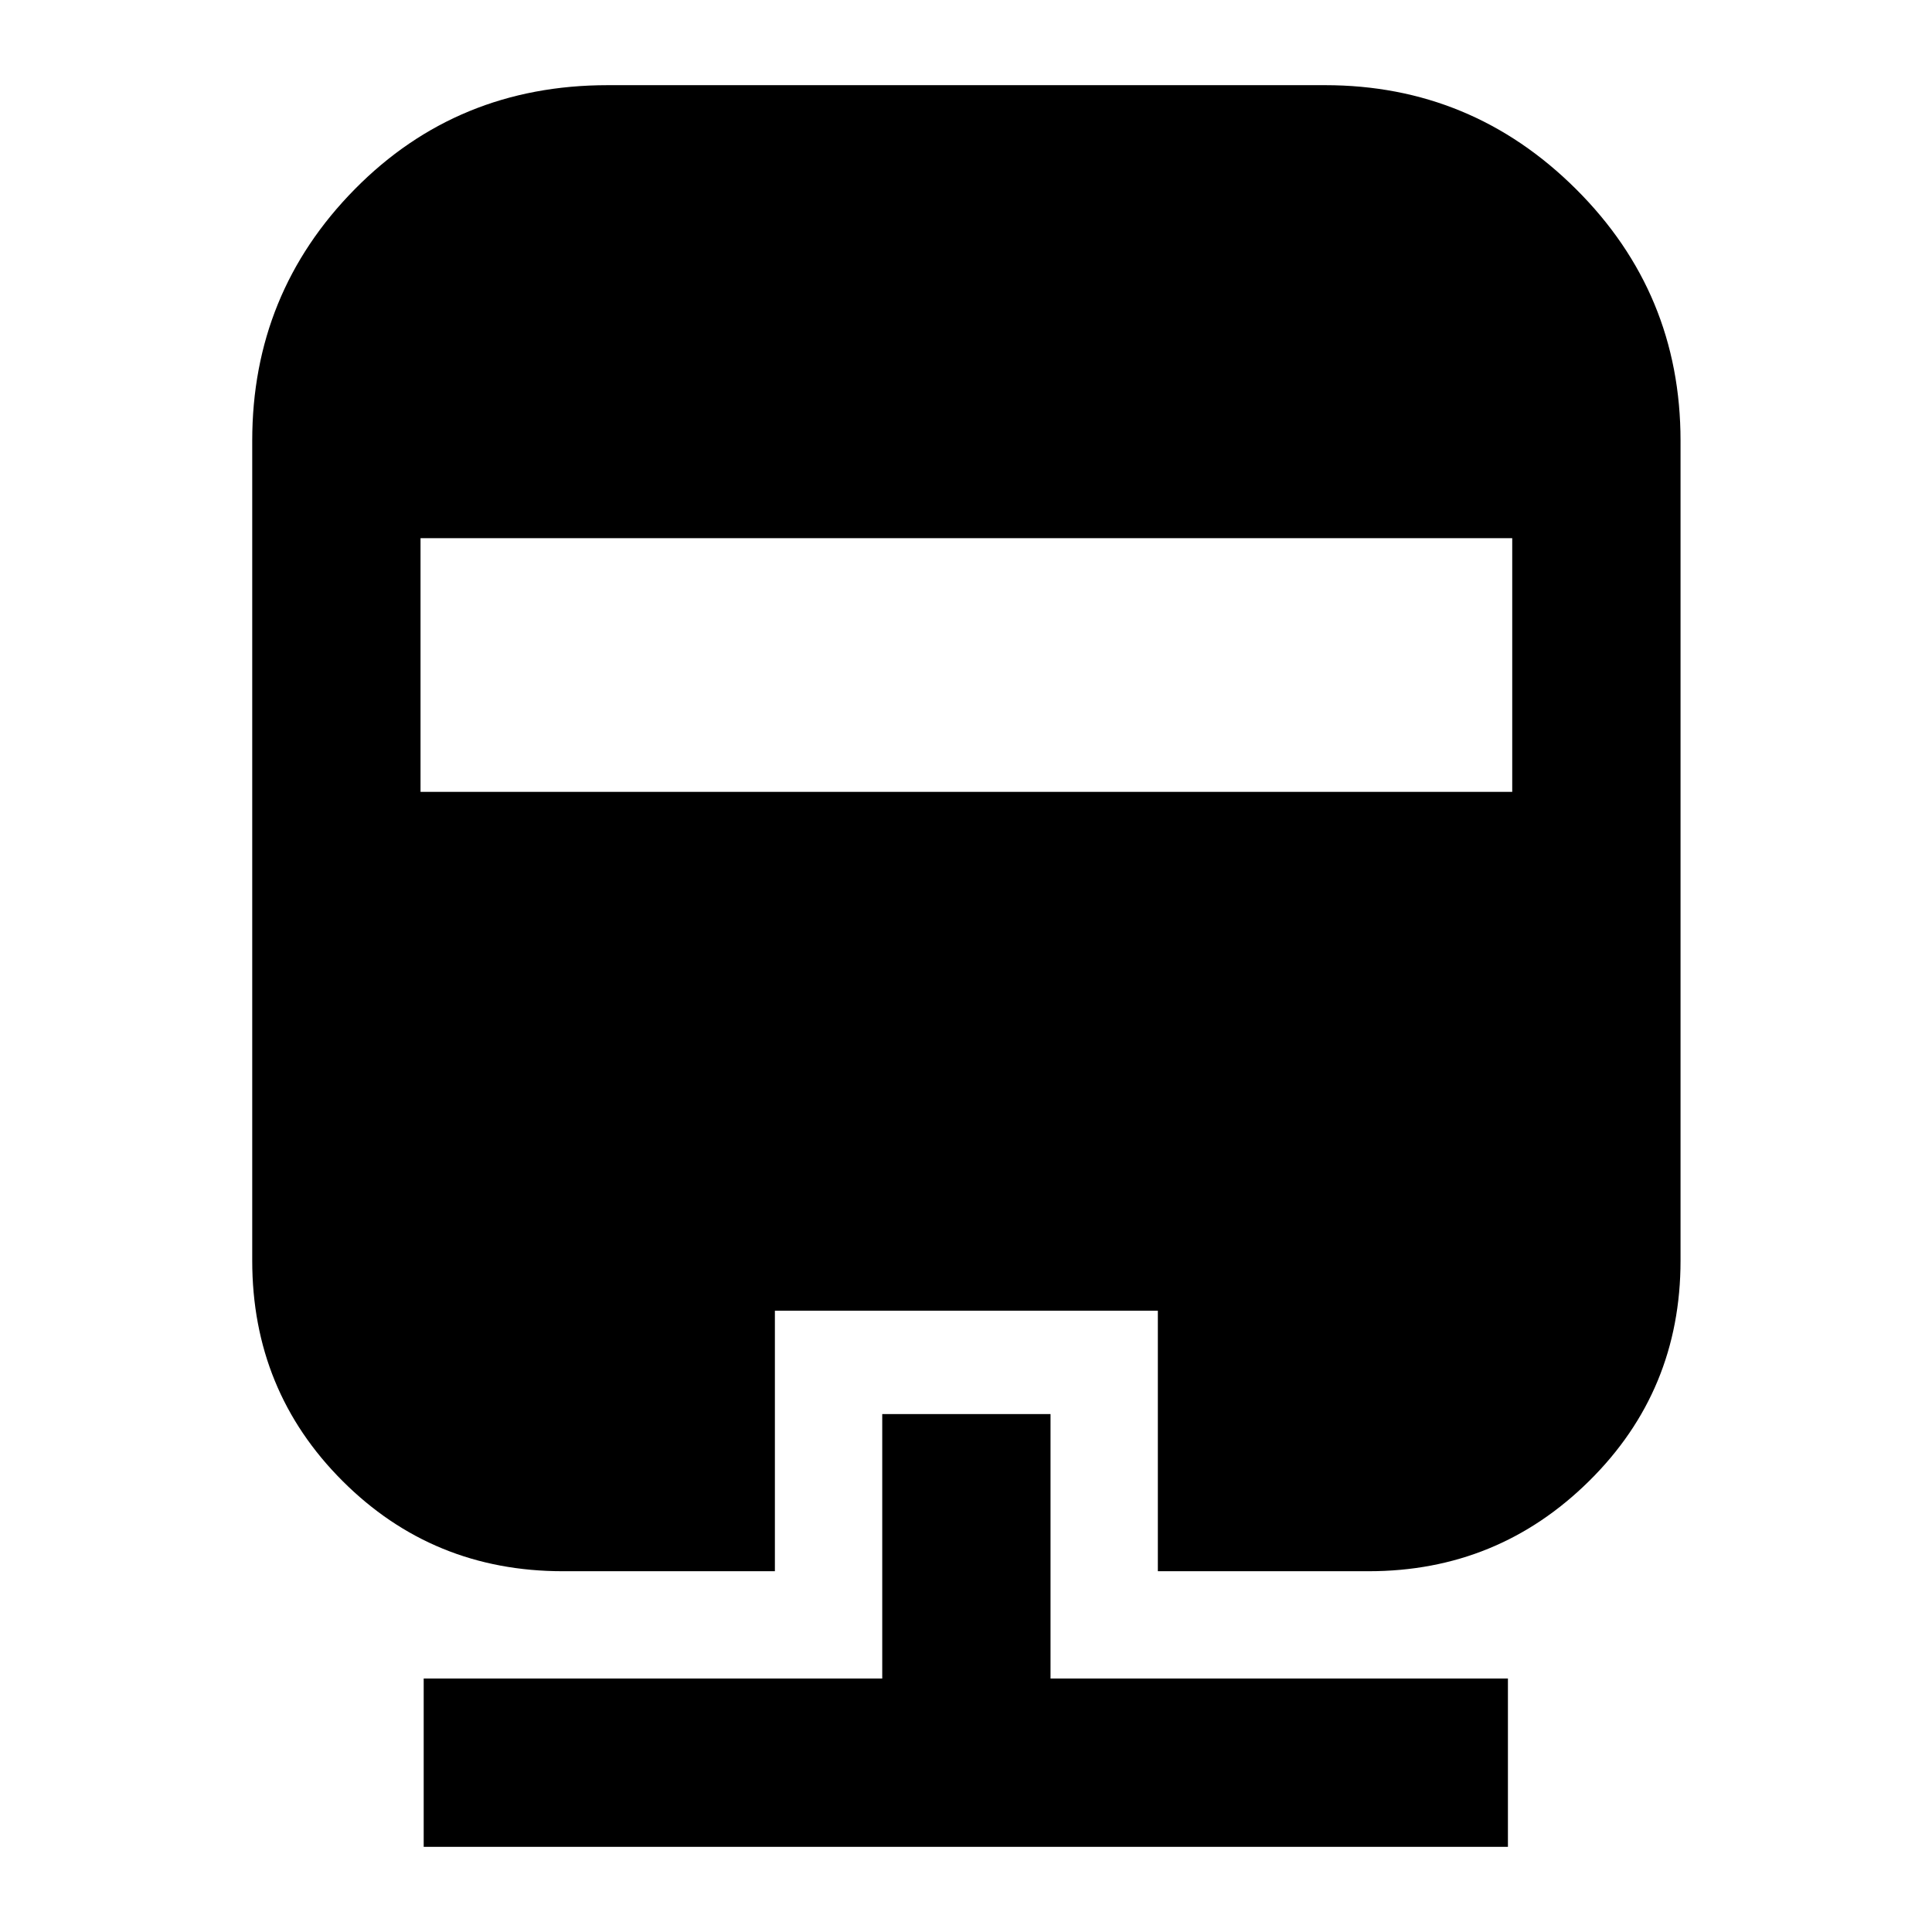 <svg xmlns="http://www.w3.org/2000/svg" height="40" viewBox="0 -960 960 960" width="40"><path d="M438.38-257.36H522v131.42h227.28v83.62H210.53v-83.62h227.85v-131.42ZM302-917.68h356.38q72.9 0 124.78 51.69 51.89 51.7 51.89 124.97v407.4q0 64.64-45.38 109.49-45.38 44.86-109.54 44.86h-104.8V-308.7H385.04v129.43H279.68q-64.64 0-109.5-44.86-44.85-44.85-44.85-109.49v-407.4q0-73.27 50.96-124.97 50.96-51.69 125.71-51.69Zm-93.04 225.1v126.06h542.46v-126.06H208.96Z"/></svg>